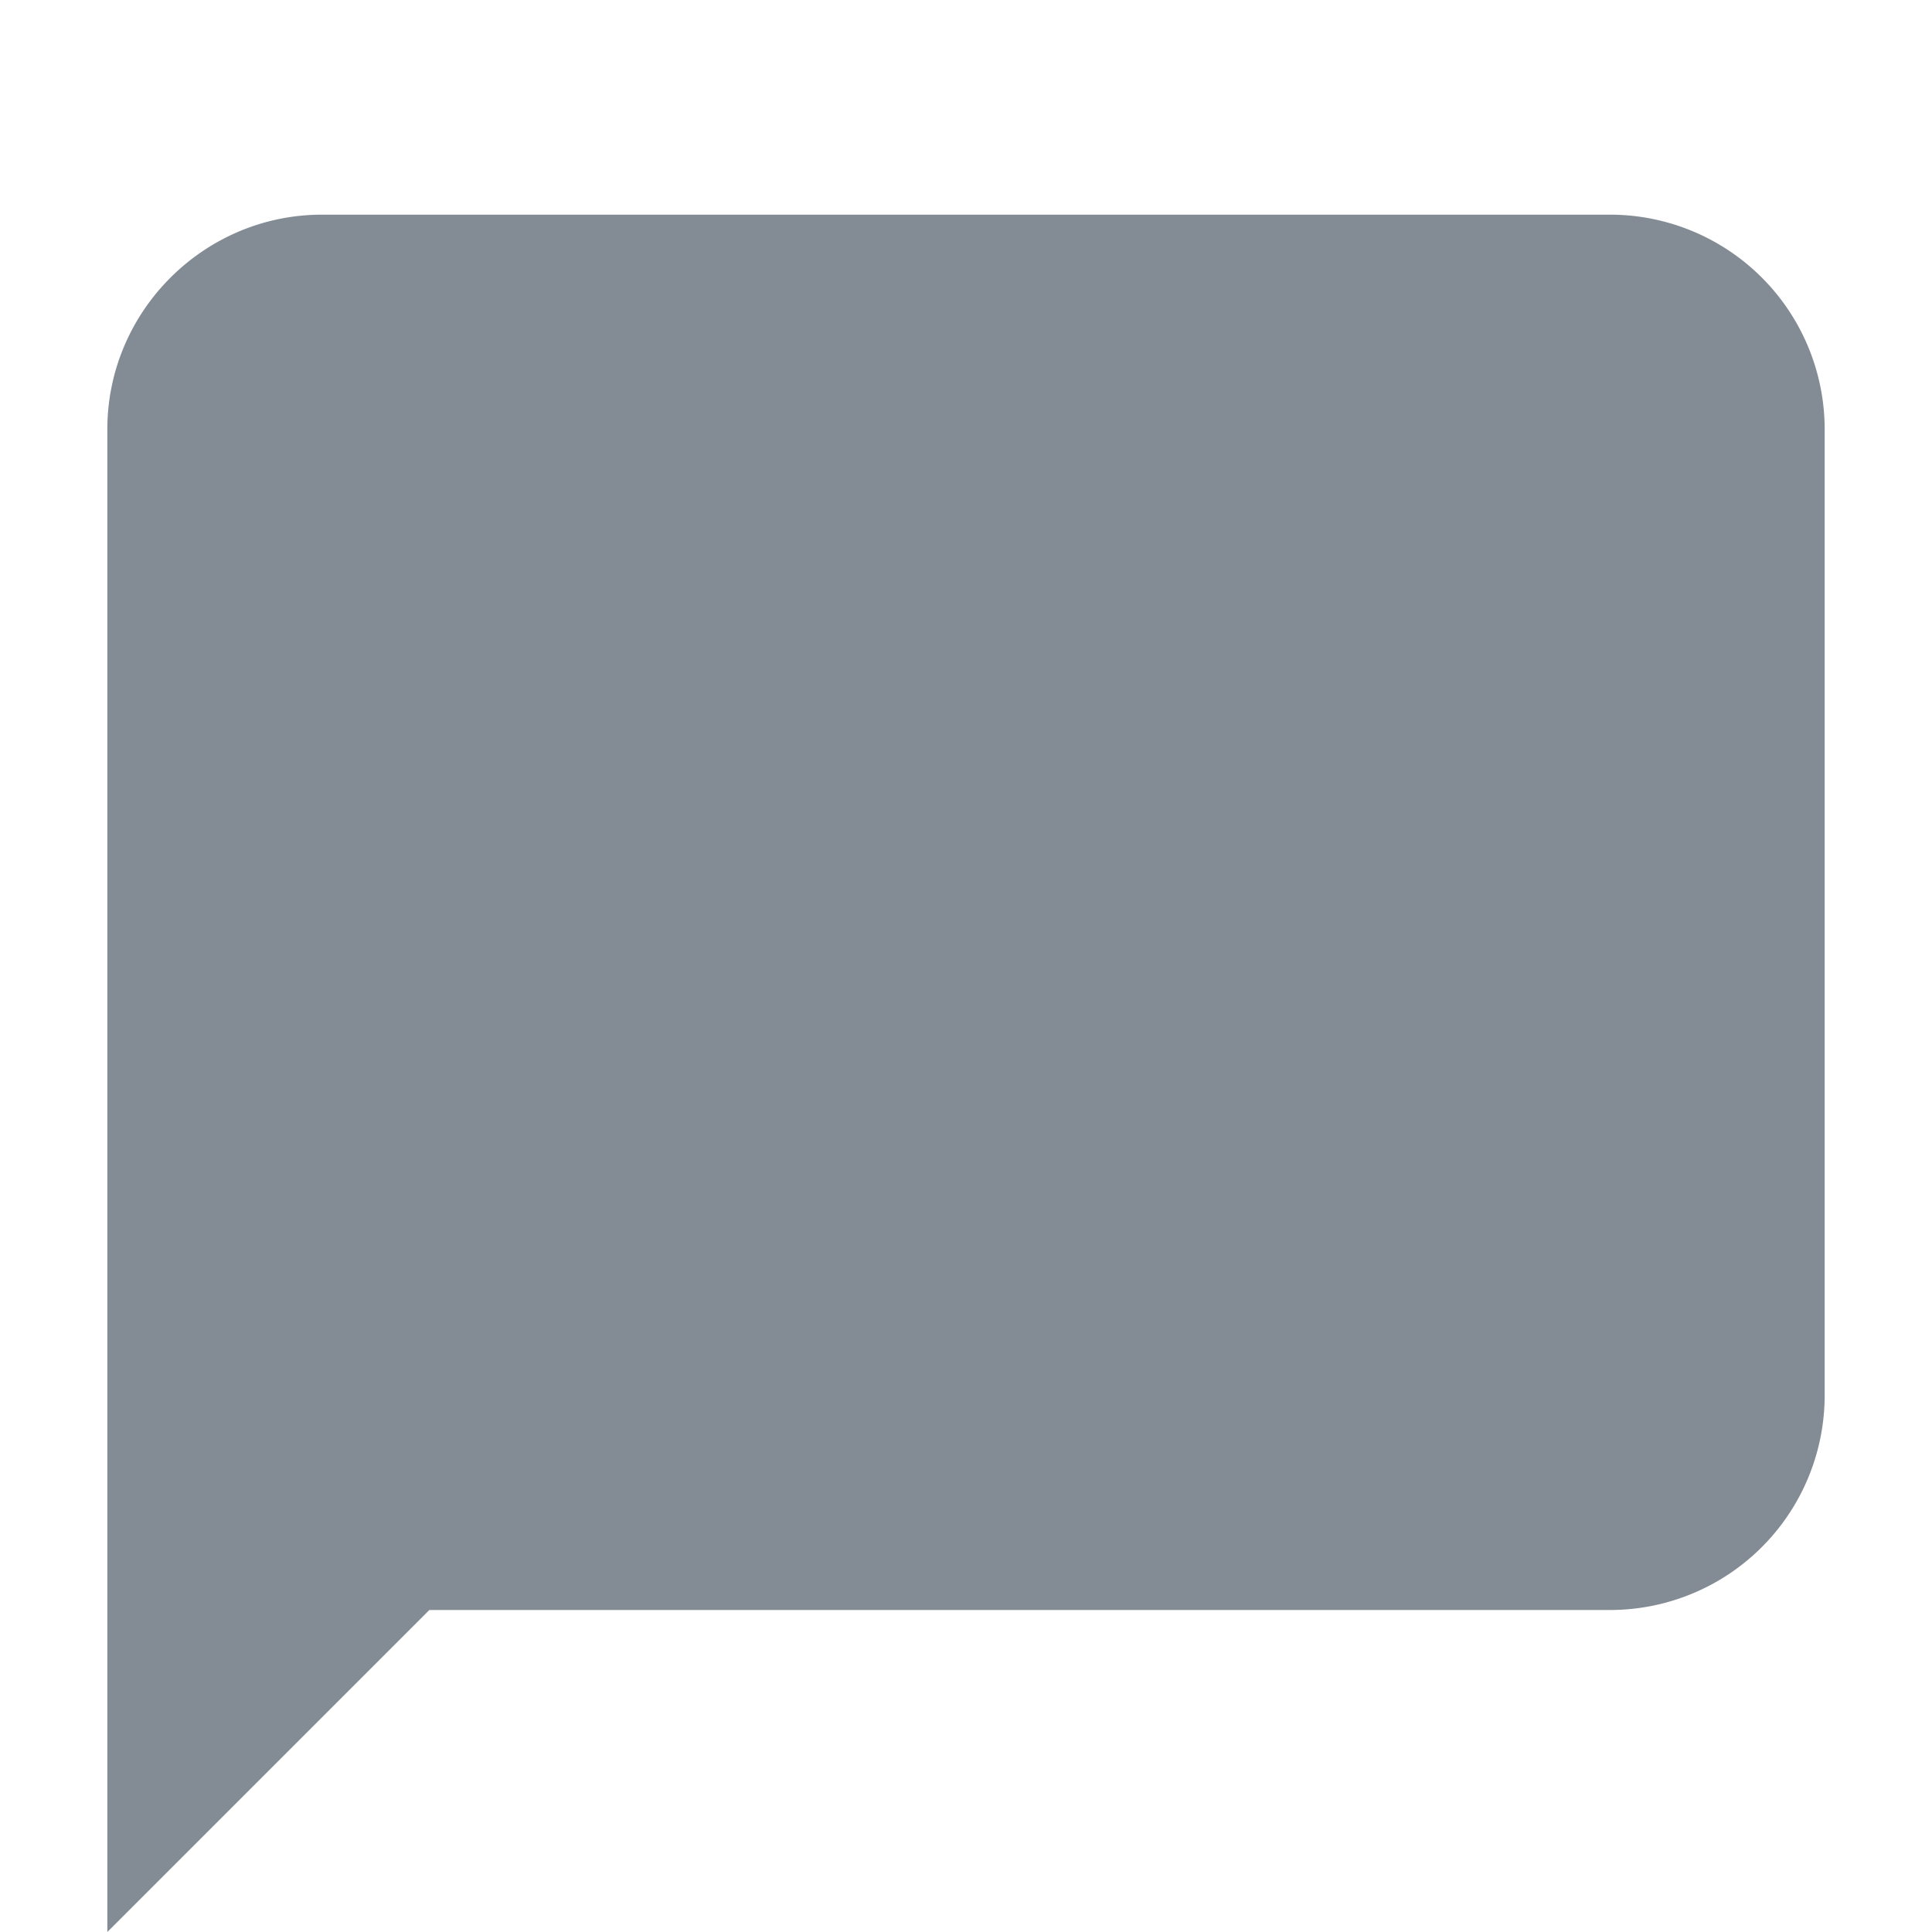<svg xmlns:xlink="http://www.w3.org/1999/xlink" xmlns="http://www.w3.org/2000/svg" aria-hidden="true" class="fc-black-400 mr4 svg-icon iconSpeechBubble" width="18" height="18" viewBox="0 0 18 18"><path d="m4 15-3 3V4c0-1.1.9-2 2-2h12a2 2 0 0 1 2 2v9a2 2 0 0 1-2 2H4Z" fill="#838C95"></path></svg>